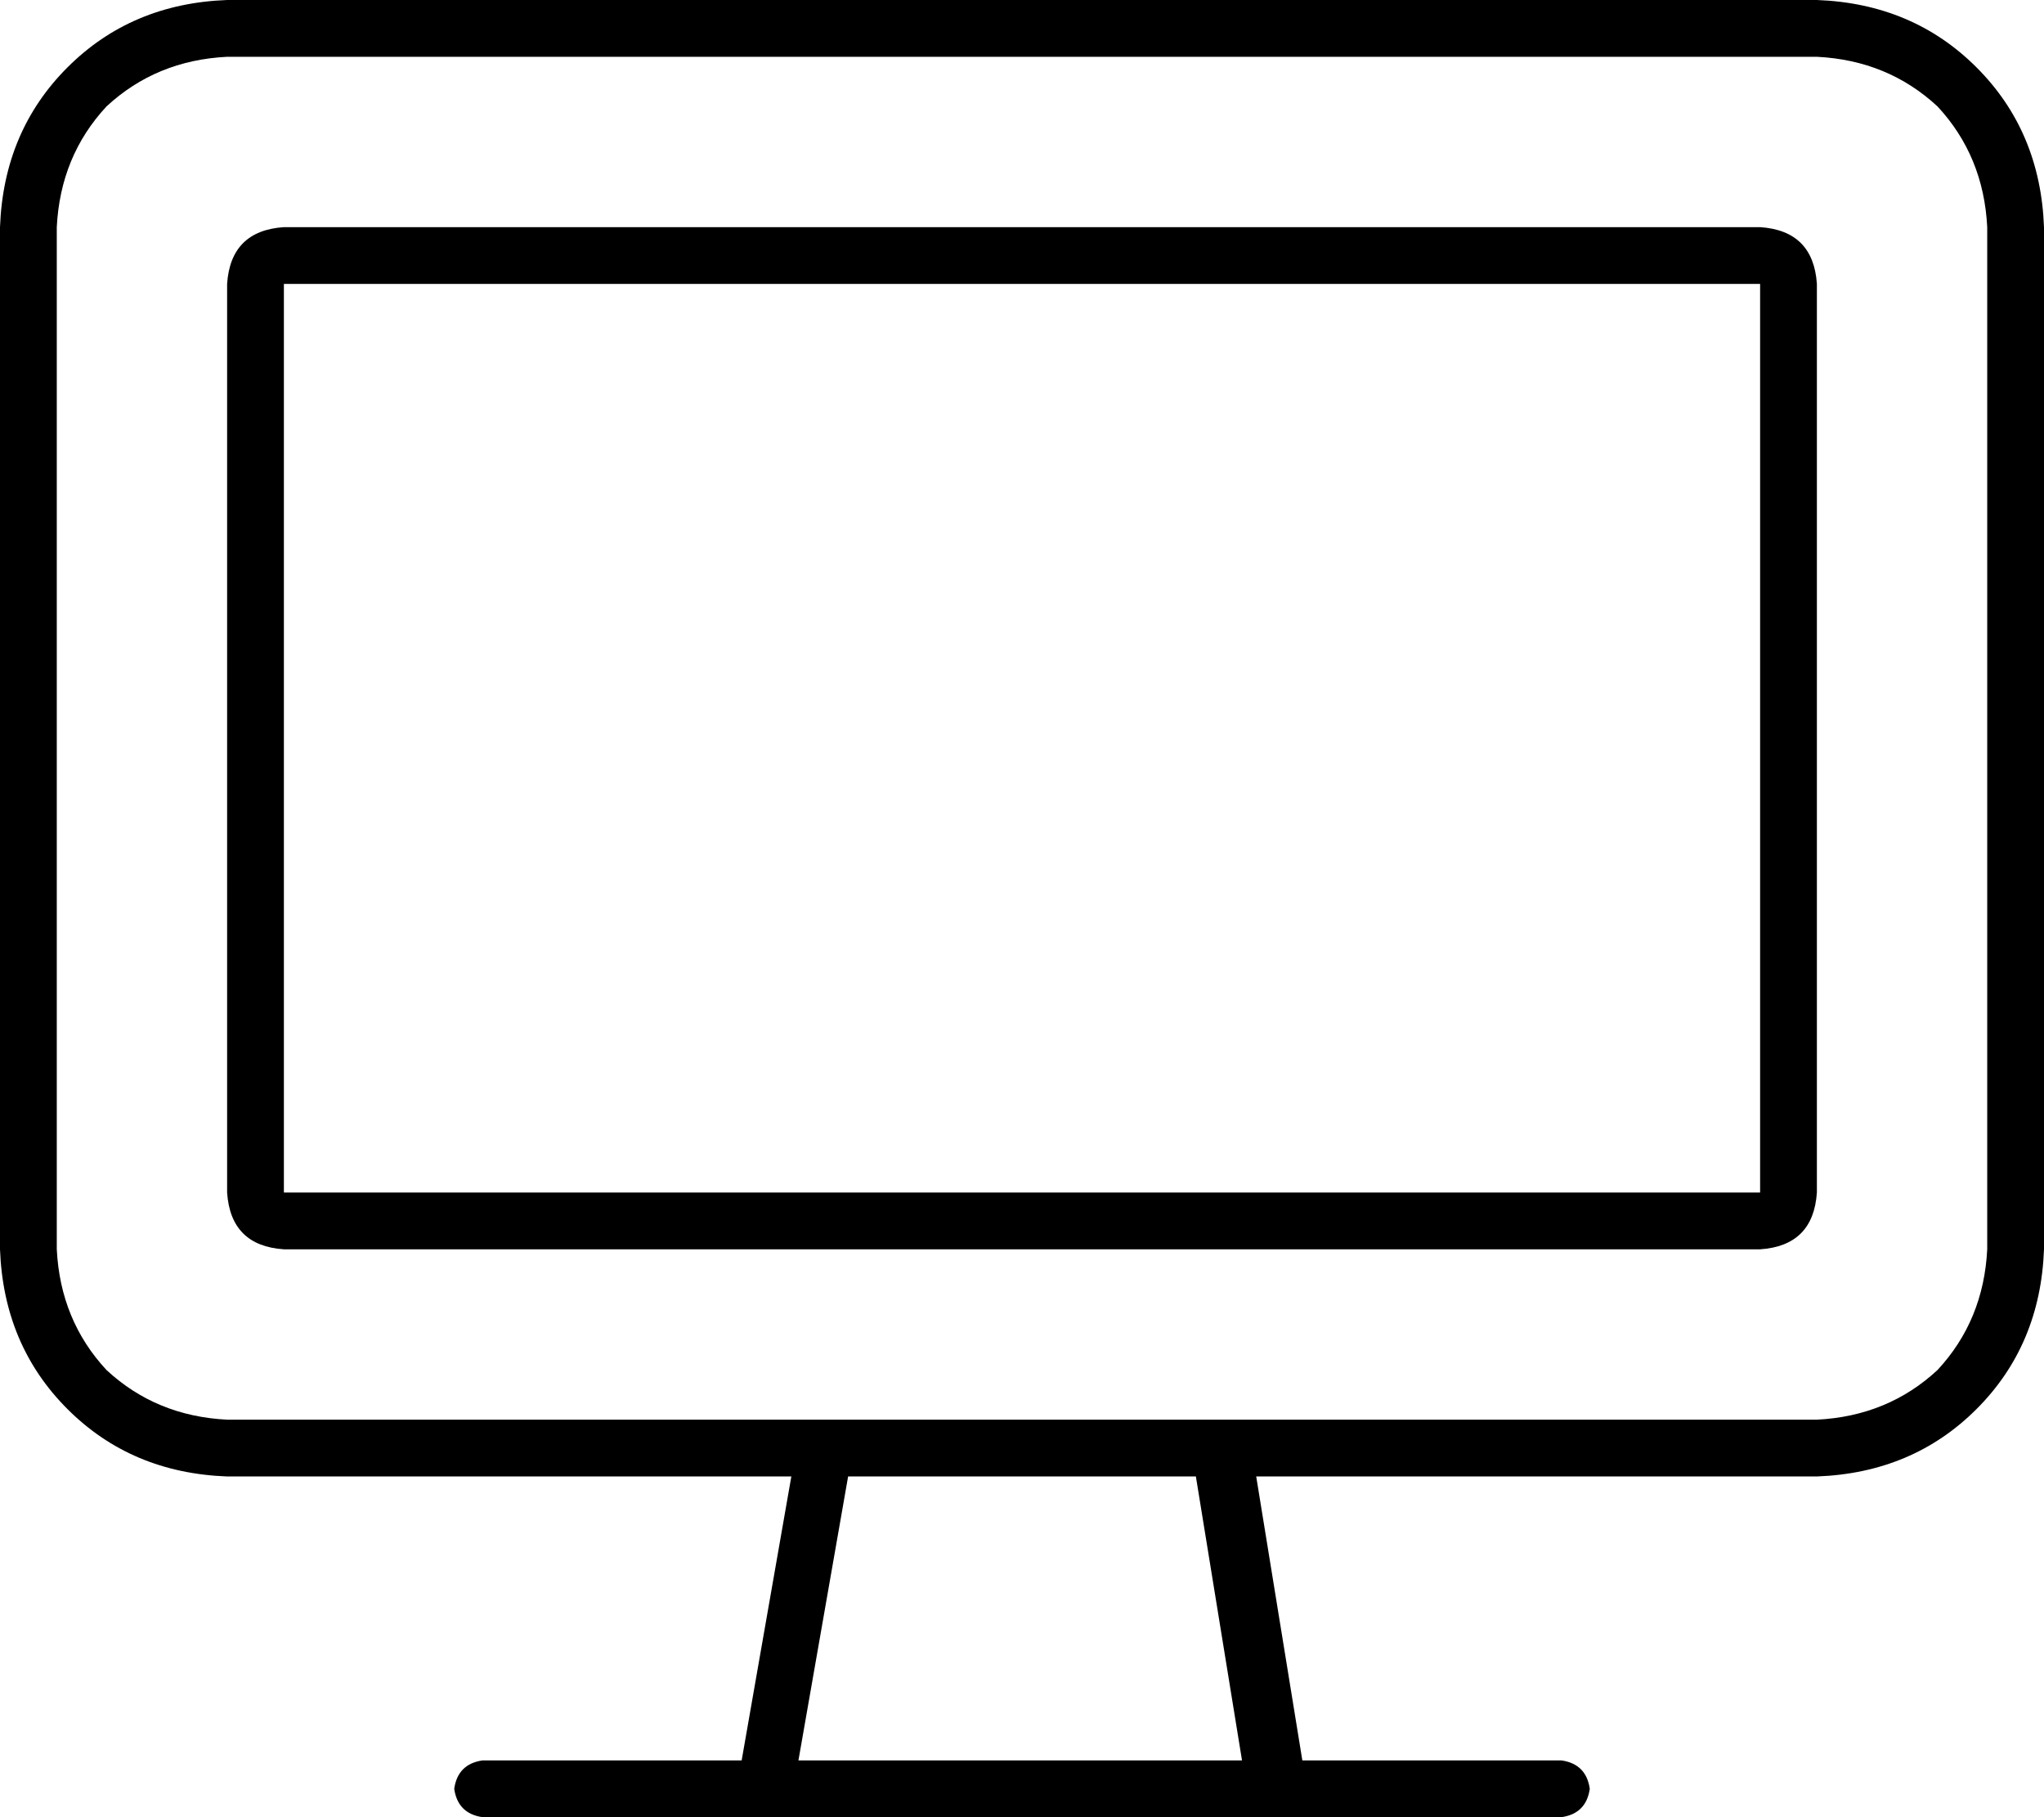 <svg xmlns="http://www.w3.org/2000/svg" viewBox="0 0 576 512">
  <path d="M 512 16 Q 532 17 546 30 L 546 30 L 546 30 Q 559 44 560 64 L 560 352 L 560 352 Q 559 372 546 386 Q 532 399 512 400 L 344 400 L 344 400 L 344 400 L 344 400 L 232 400 L 232 400 L 232 400 L 232 400 L 64 400 L 64 400 Q 44 399 30 386 Q 17 372 16 352 L 16 64 L 16 64 Q 17 44 30 30 Q 44 17 64 16 L 512 16 L 512 16 Z M 64 416 L 223 416 L 64 416 L 223 416 L 209 496 L 209 496 L 136 496 L 136 496 Q 129 497 128 504 Q 129 511 136 512 L 216 512 L 440 512 Q 447 511 448 504 Q 447 497 440 496 L 367 496 L 367 496 L 354 416 L 354 416 L 512 416 L 512 416 Q 539 415 557 397 Q 575 379 576 352 L 576 64 L 576 64 Q 575 37 557 19 Q 539 1 512 0 L 64 0 L 64 0 Q 37 1 19 19 Q 1 37 0 64 L 0 352 L 0 352 Q 1 379 19 397 Q 37 415 64 416 L 64 416 Z M 225 496 L 239 416 L 225 496 L 239 416 L 337 416 L 337 416 L 350 496 L 350 496 L 225 496 L 225 496 Z M 80 80 L 496 80 L 80 80 L 496 80 L 496 336 L 496 336 L 80 336 L 80 336 L 80 80 L 80 80 Z M 64 80 L 64 336 L 64 80 L 64 336 Q 65 351 80 352 L 496 352 L 496 352 Q 511 351 512 336 L 512 80 L 512 80 Q 511 65 496 64 L 80 64 L 80 64 Q 65 65 64 80 L 64 80 Z" />
</svg>